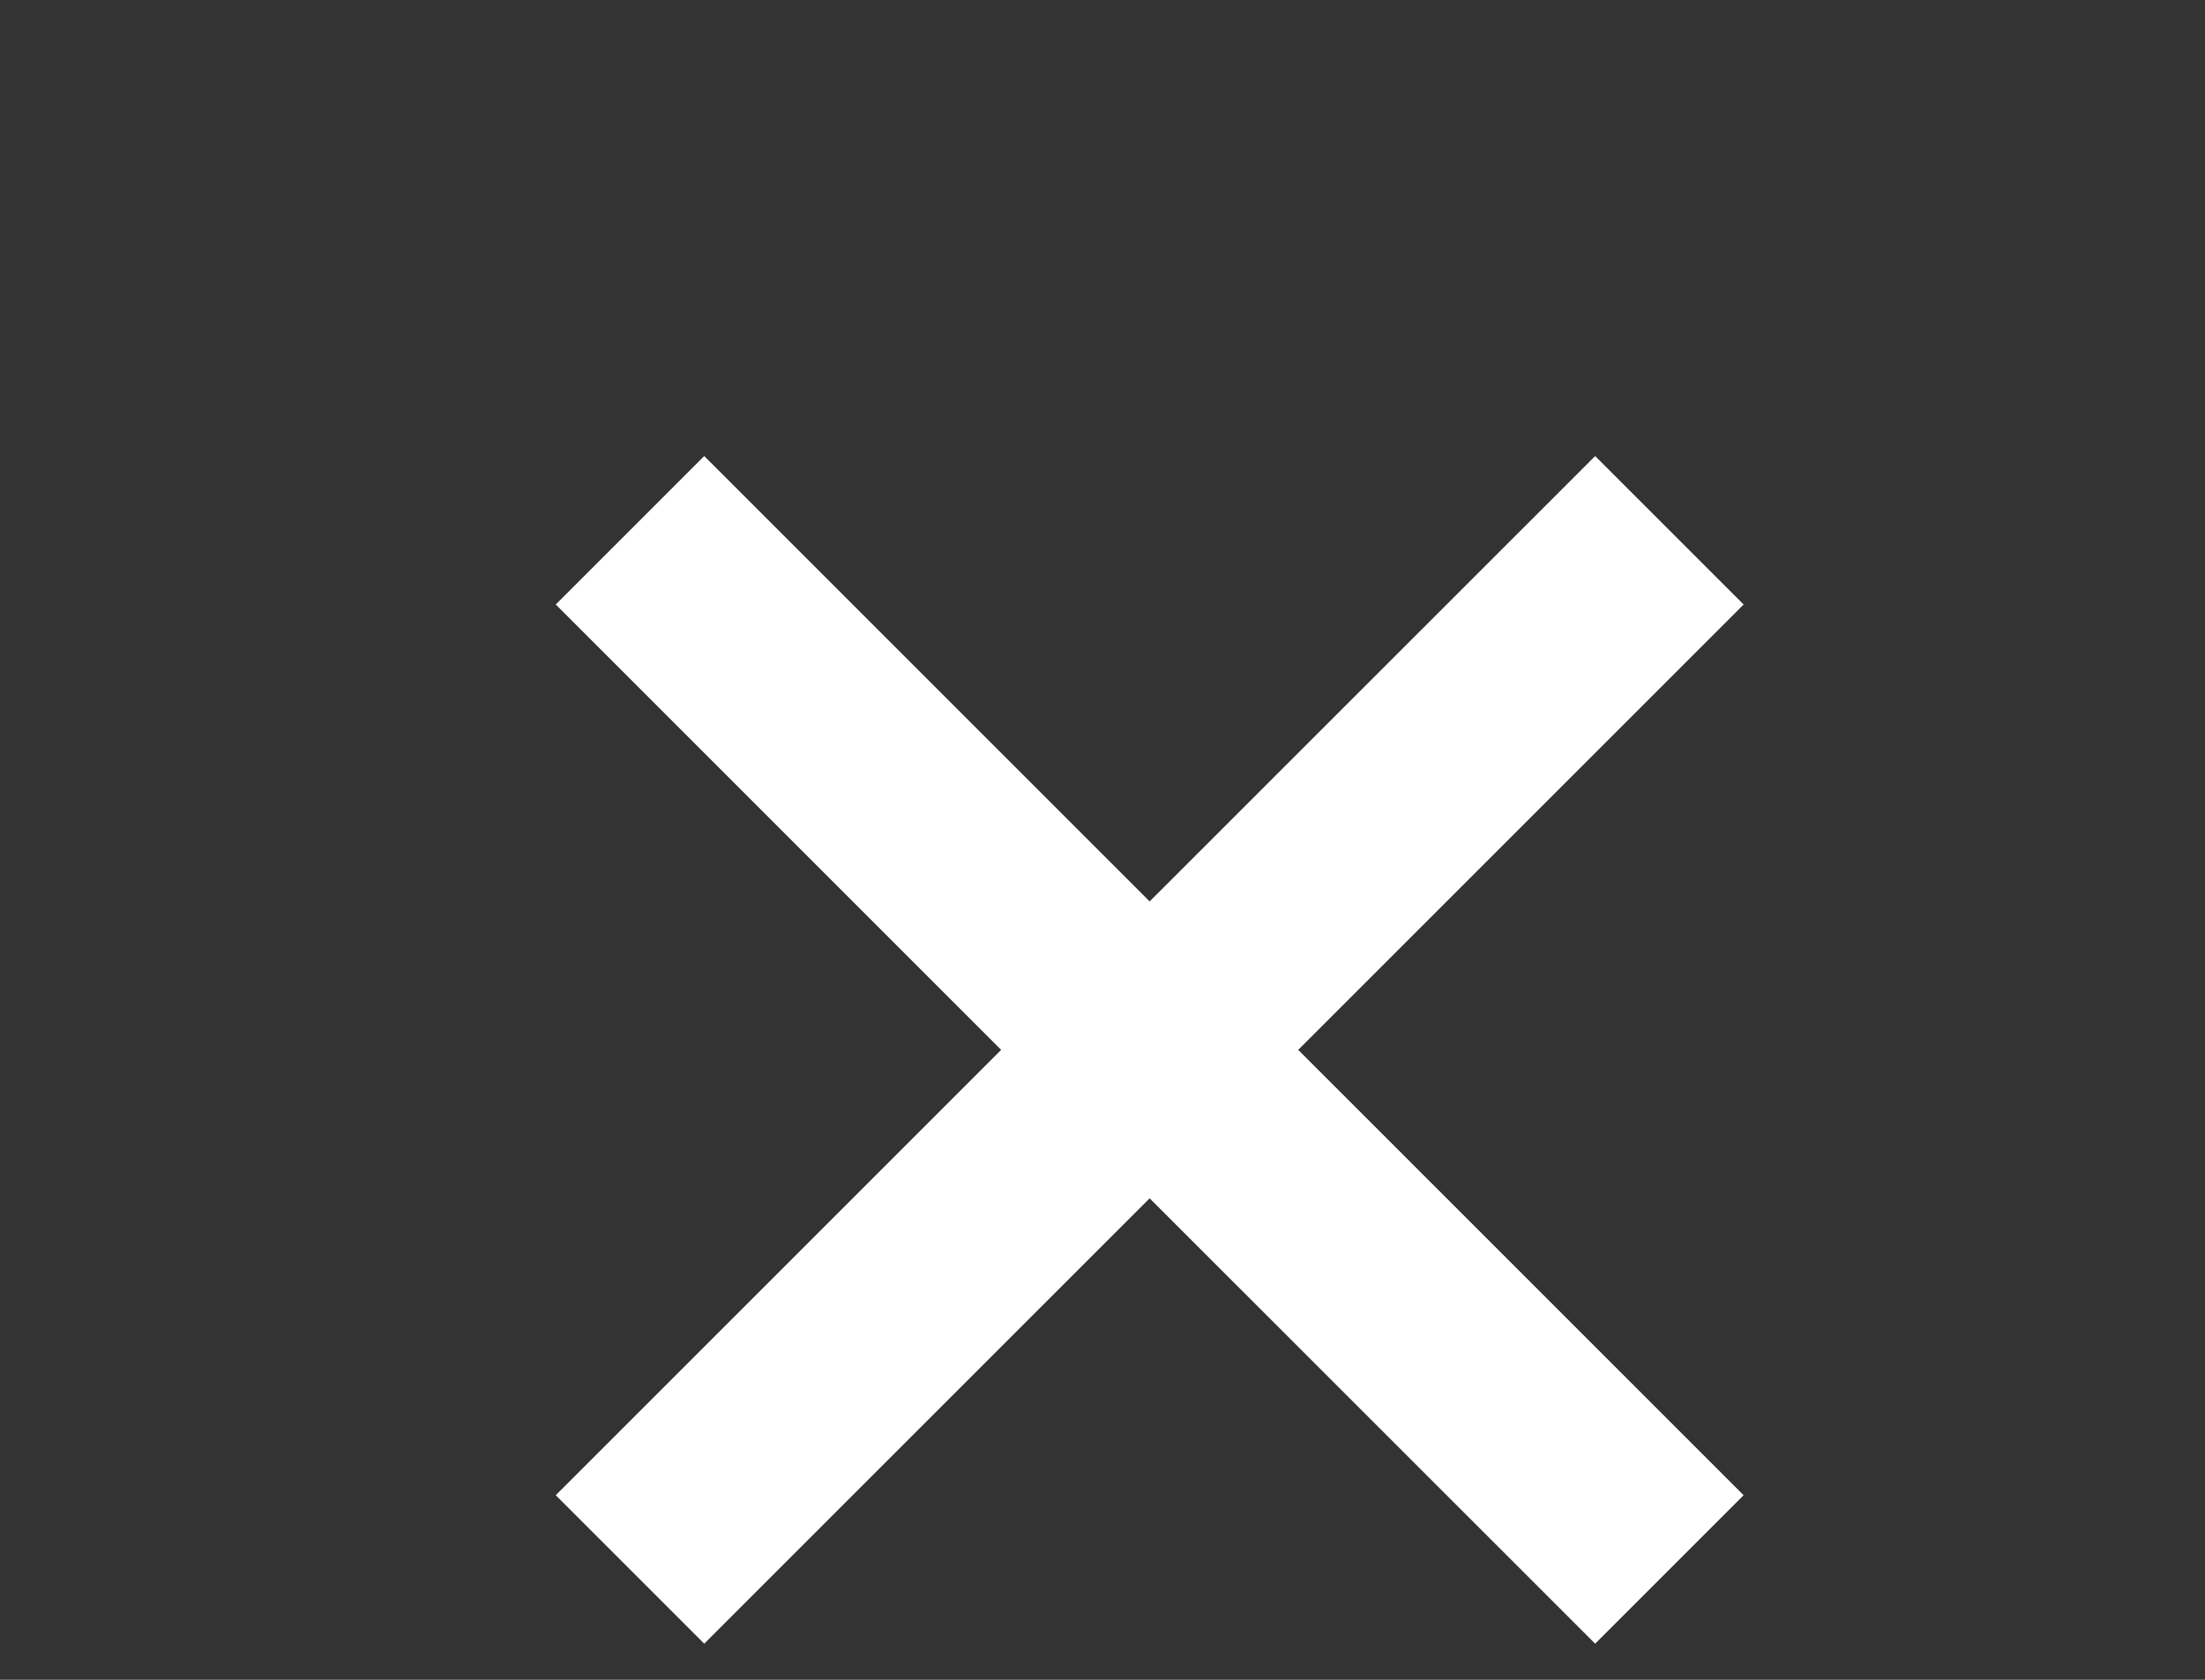 <svg fill = "#ffffff" viewBox="1 2 21 16" xmlns="http://www.w3.org/2000/svg"><rect x="1" y="2" width="21" height="16" fill="#333333" stroke="none"/><path d="m16.192 6.344-4.243 4.242-4.242-4.242-1.414 1.414L10.535 12l-4.242 4.242 1.414 1.414 4.242-4.242 4.243 4.242 1.414-1.414L13.364 12l4.242-4.242z"/></svg>